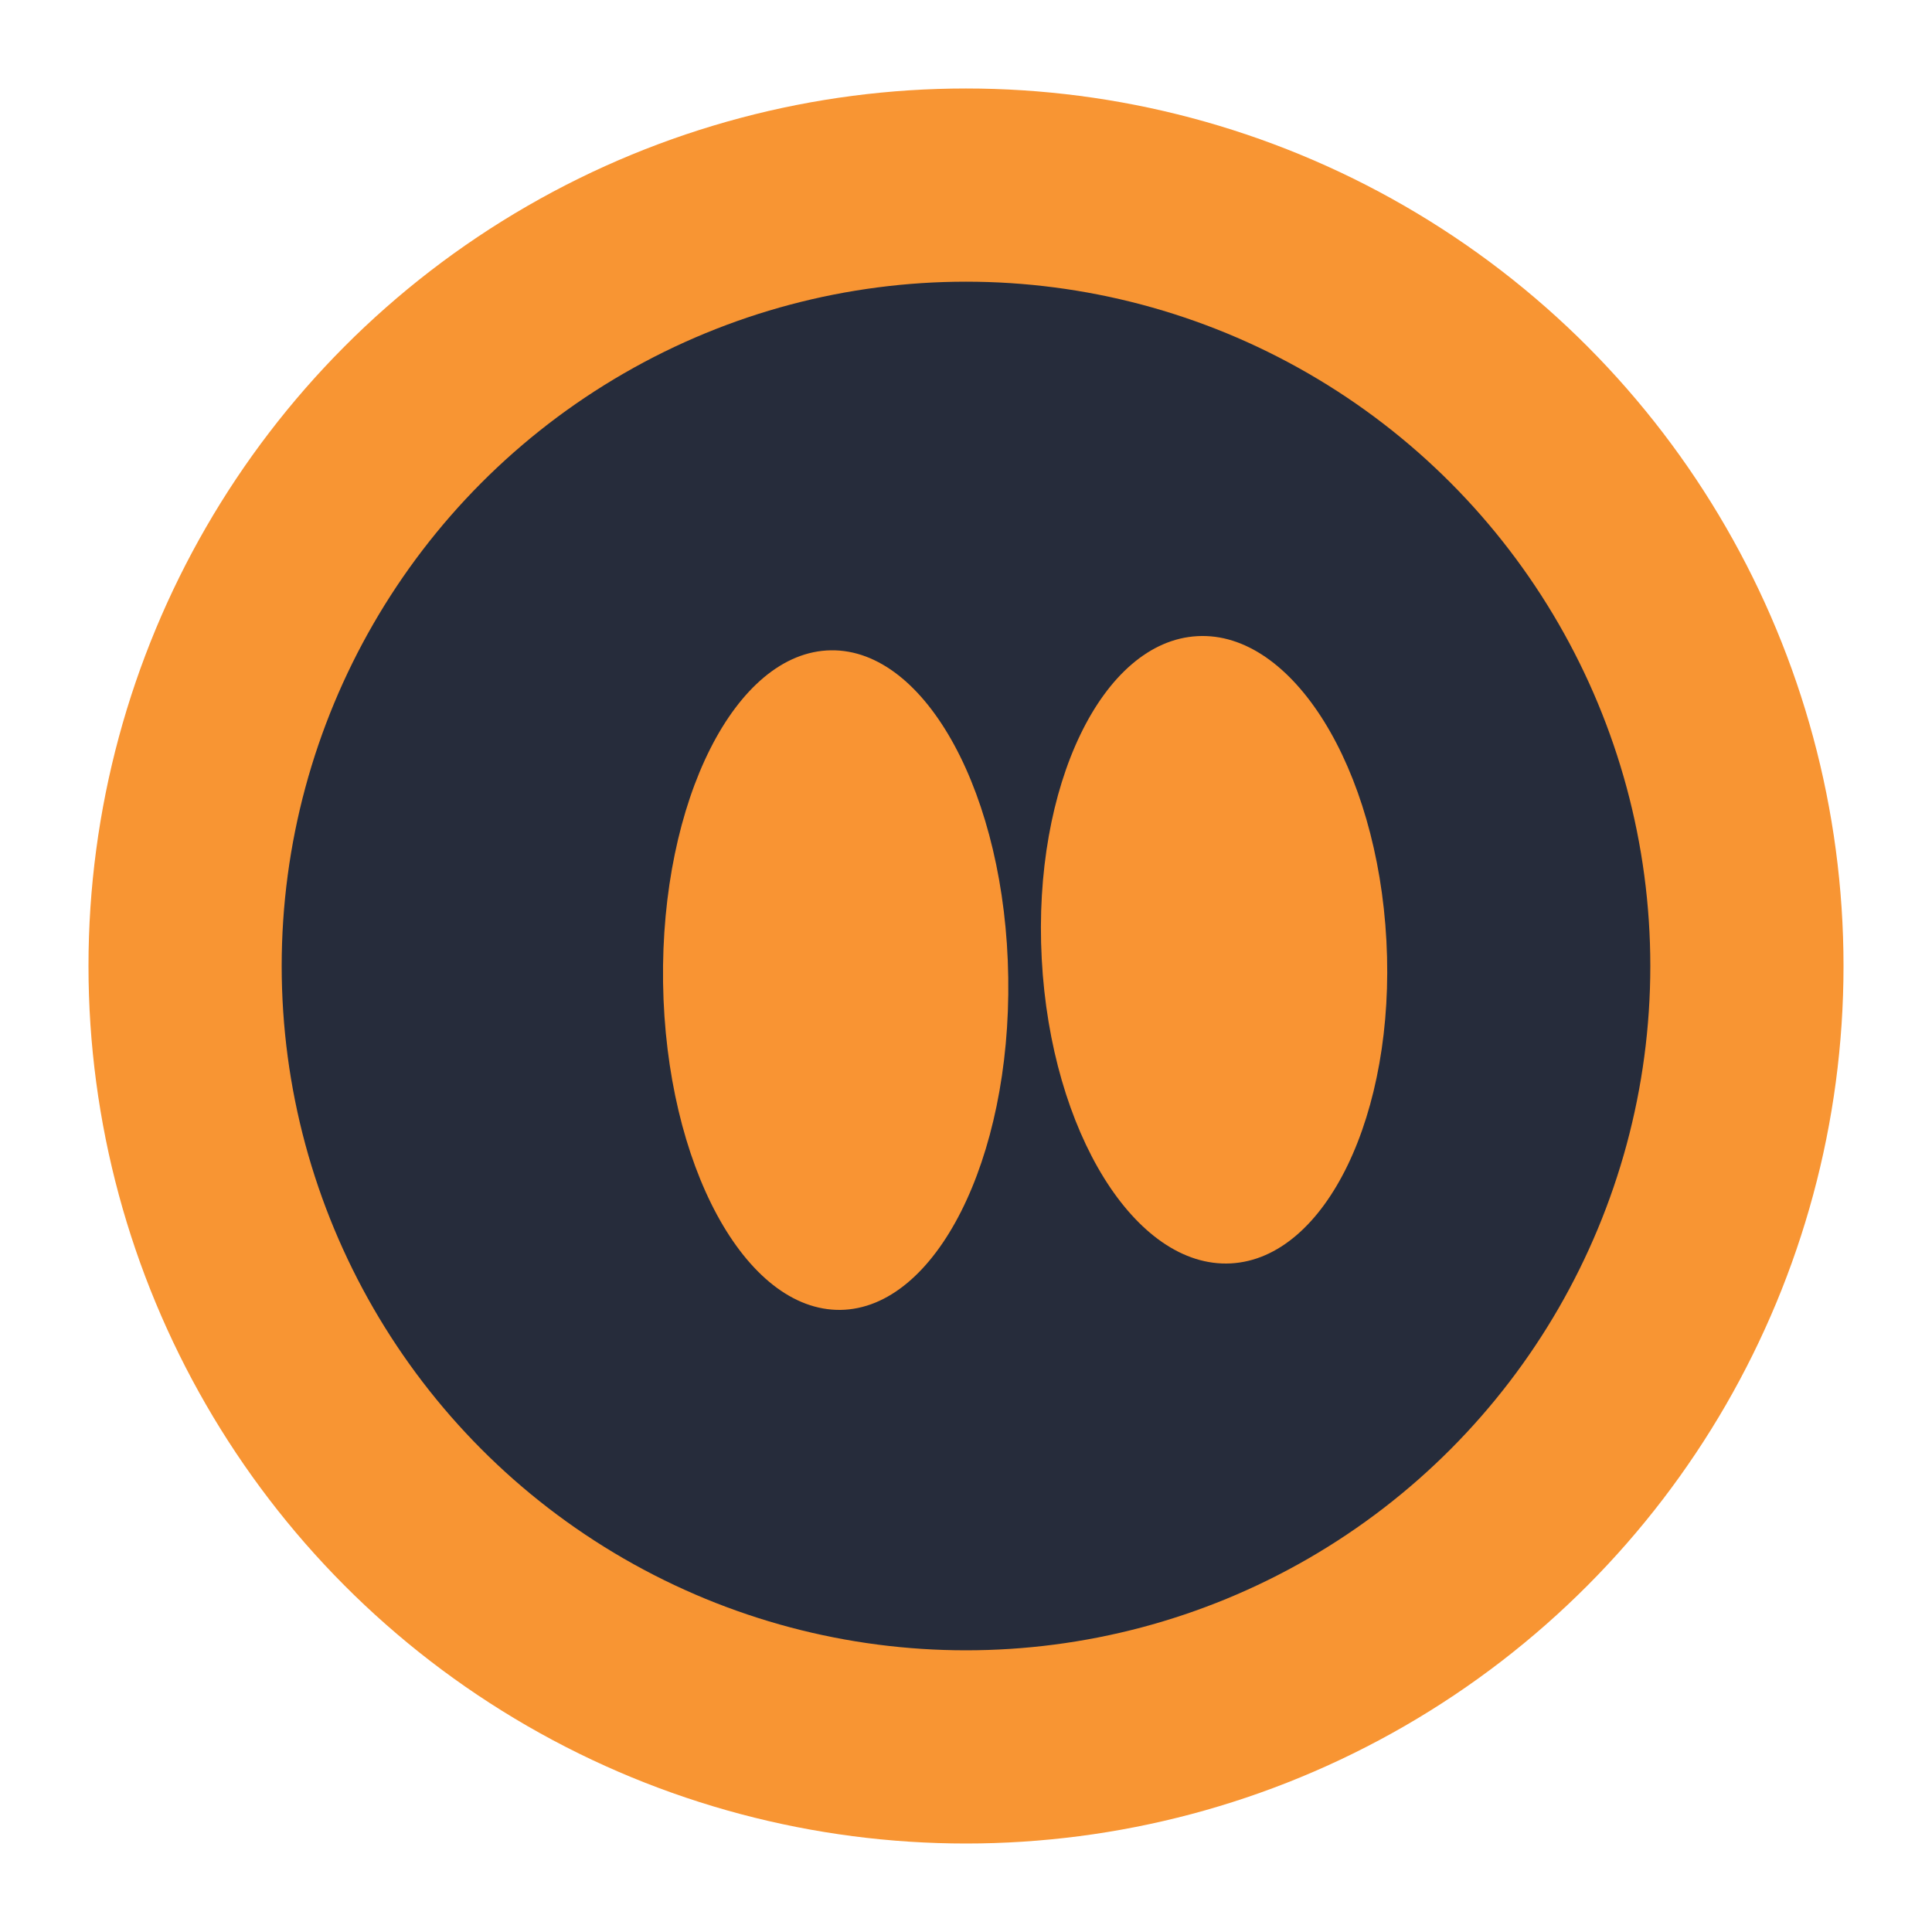 <?xml version="1.0" encoding="UTF-8" standalone="no"?><!-- Generator: Gravit.io --><svg xmlns="http://www.w3.org/2000/svg" xmlns:xlink="http://www.w3.org/1999/xlink" style="isolation:isolate" viewBox="0 0 15 15" width="15pt" height="15pt"><defs><clipPath id="_clipPath_72SbGBSo40d5h4exSFapxJiy8KiDxiDc"><rect width="15" height="15"/></clipPath></defs><g clip-path="url(#_clipPath_72SbGBSo40d5h4exSFapxJiy8KiDxiDc)"><circle vector-effect="non-scaling-stroke" cx="7.5" cy="7.5" r="6.063" fill="rgb(38,44,59)" stroke-width="1.5" stroke="rgb(248,149,51)" stroke-linejoin="miter" stroke-linecap="square" stroke-miterlimit="3"/><path d=" M 8.088 7.445 C 8.016 6.101 8.558 4.978 9.297 4.939 C 10.035 4.899 10.693 5.959 10.764 7.303 C 10.836 8.647 10.294 9.77 9.556 9.809 C 8.817 9.848 8.159 8.789 8.088 7.445 Z " fill="rgb(249,148,51)"/><path d=" M 5.148 7.629 C 5.128 6.216 5.711 5.06 6.451 5.049 C 7.191 5.038 7.808 6.177 7.828 7.59 C 7.849 9.003 7.265 10.159 6.526 10.17 C 5.786 10.18 5.169 9.042 5.148 7.629 Z " fill="rgb(249,148,51)"/></g></svg>